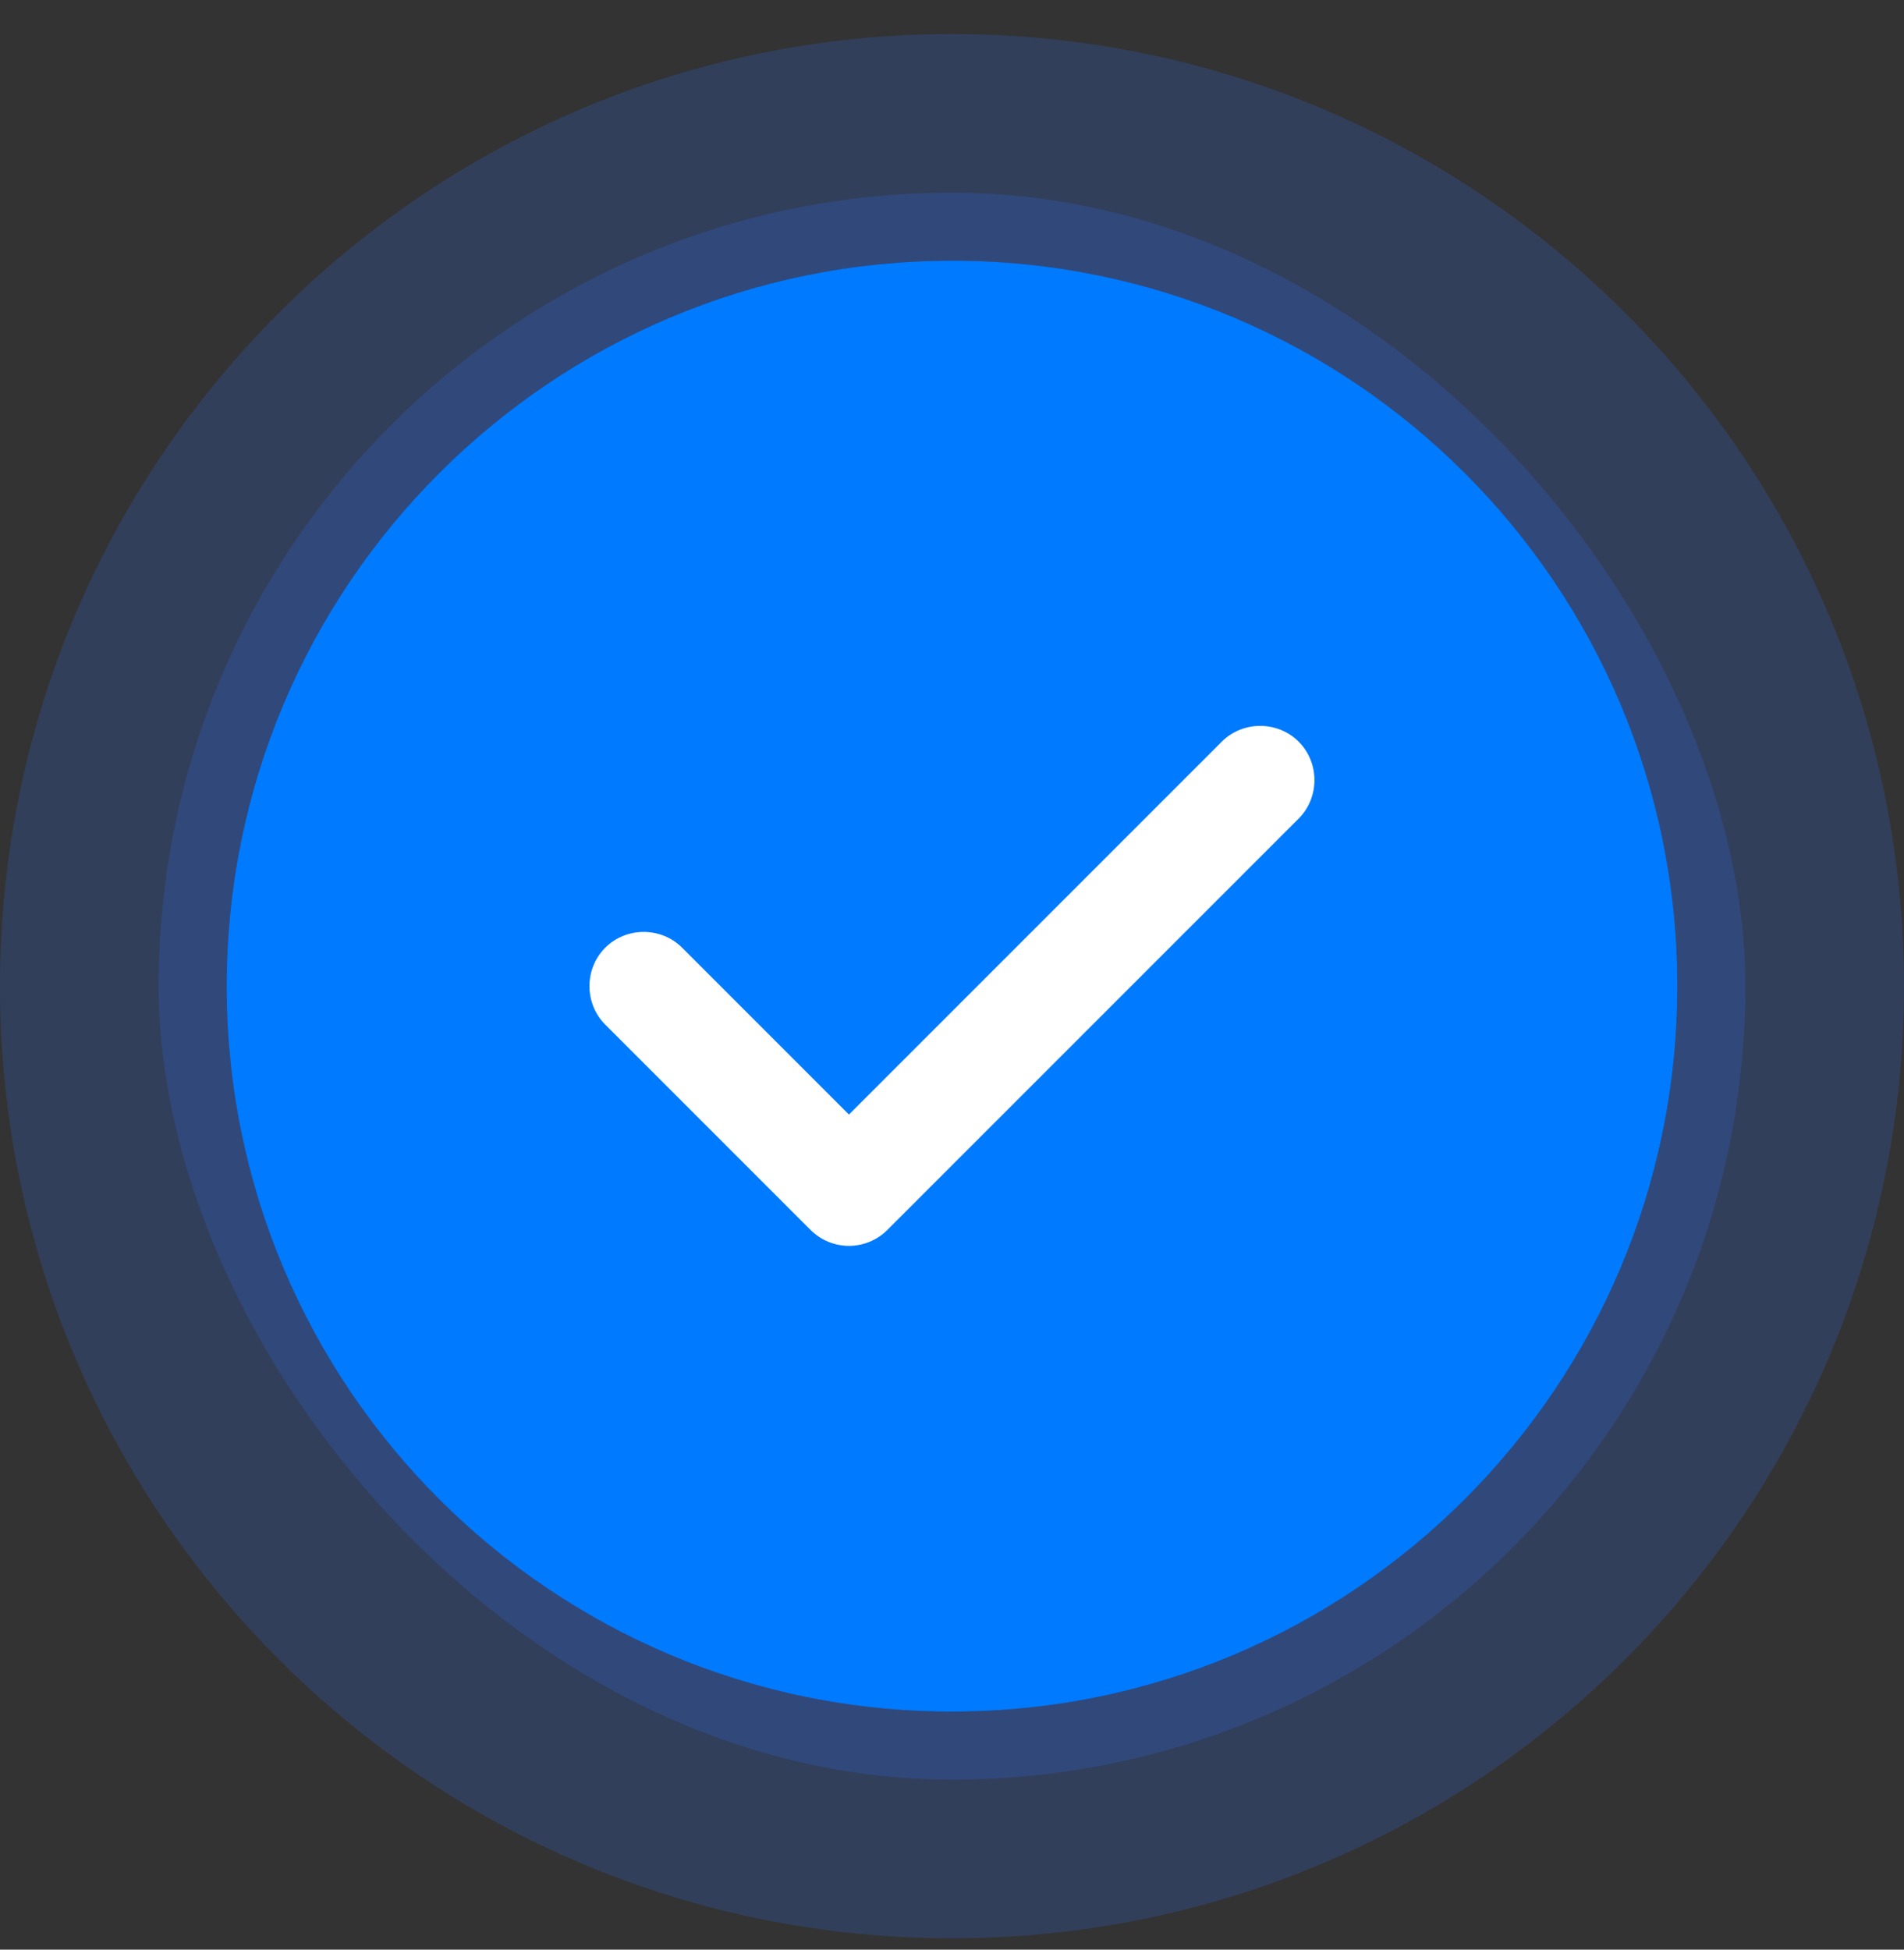 <svg width="42" height="43" viewBox="0 0 42 43" fill="none" xmlns="http://www.w3.org/2000/svg">
<rect x="0" y="0" width="42" height="43" fill="#333333" stroke="none"/>
<rect x="4.25" y="5" width="33.5" height="33.5" rx="16.75" stroke="#316FFC" stroke-opacity="0.2" stroke-width="1.5"/>
<path d="M21 37.75C29.837 37.75 37 30.587 37 21.75C37 12.914 29.837 5.75 21 5.75C12.164 5.75 5 12.914 5 21.75C5 30.587 12.164 37.75 21 37.75Z" fill="#007AFF"/>
<path d="M21 40.25C31.217 40.25 39.5 31.967 39.5 21.75C39.5 11.533 31.217 3.25 21 3.25C10.783 3.25 2.5 11.533 2.5 21.75C2.5 31.967 10.783 40.25 21 40.25Z" stroke="#316FFC" stroke-opacity="0.2" stroke-width="5"/>
<path d="M18.727 27.478C18.407 27.478 18.103 27.35 17.879 27.126L13.351 22.598C12.887 22.134 12.887 21.366 13.351 20.902C13.815 20.438 14.583 20.438 15.047 20.902L18.727 24.582L26.951 16.358C27.415 15.894 28.183 15.894 28.647 16.358C29.111 16.822 29.111 17.59 28.647 18.054L19.575 27.126C19.351 27.35 19.047 27.478 18.727 27.478Z" fill="white"/>
</svg>
